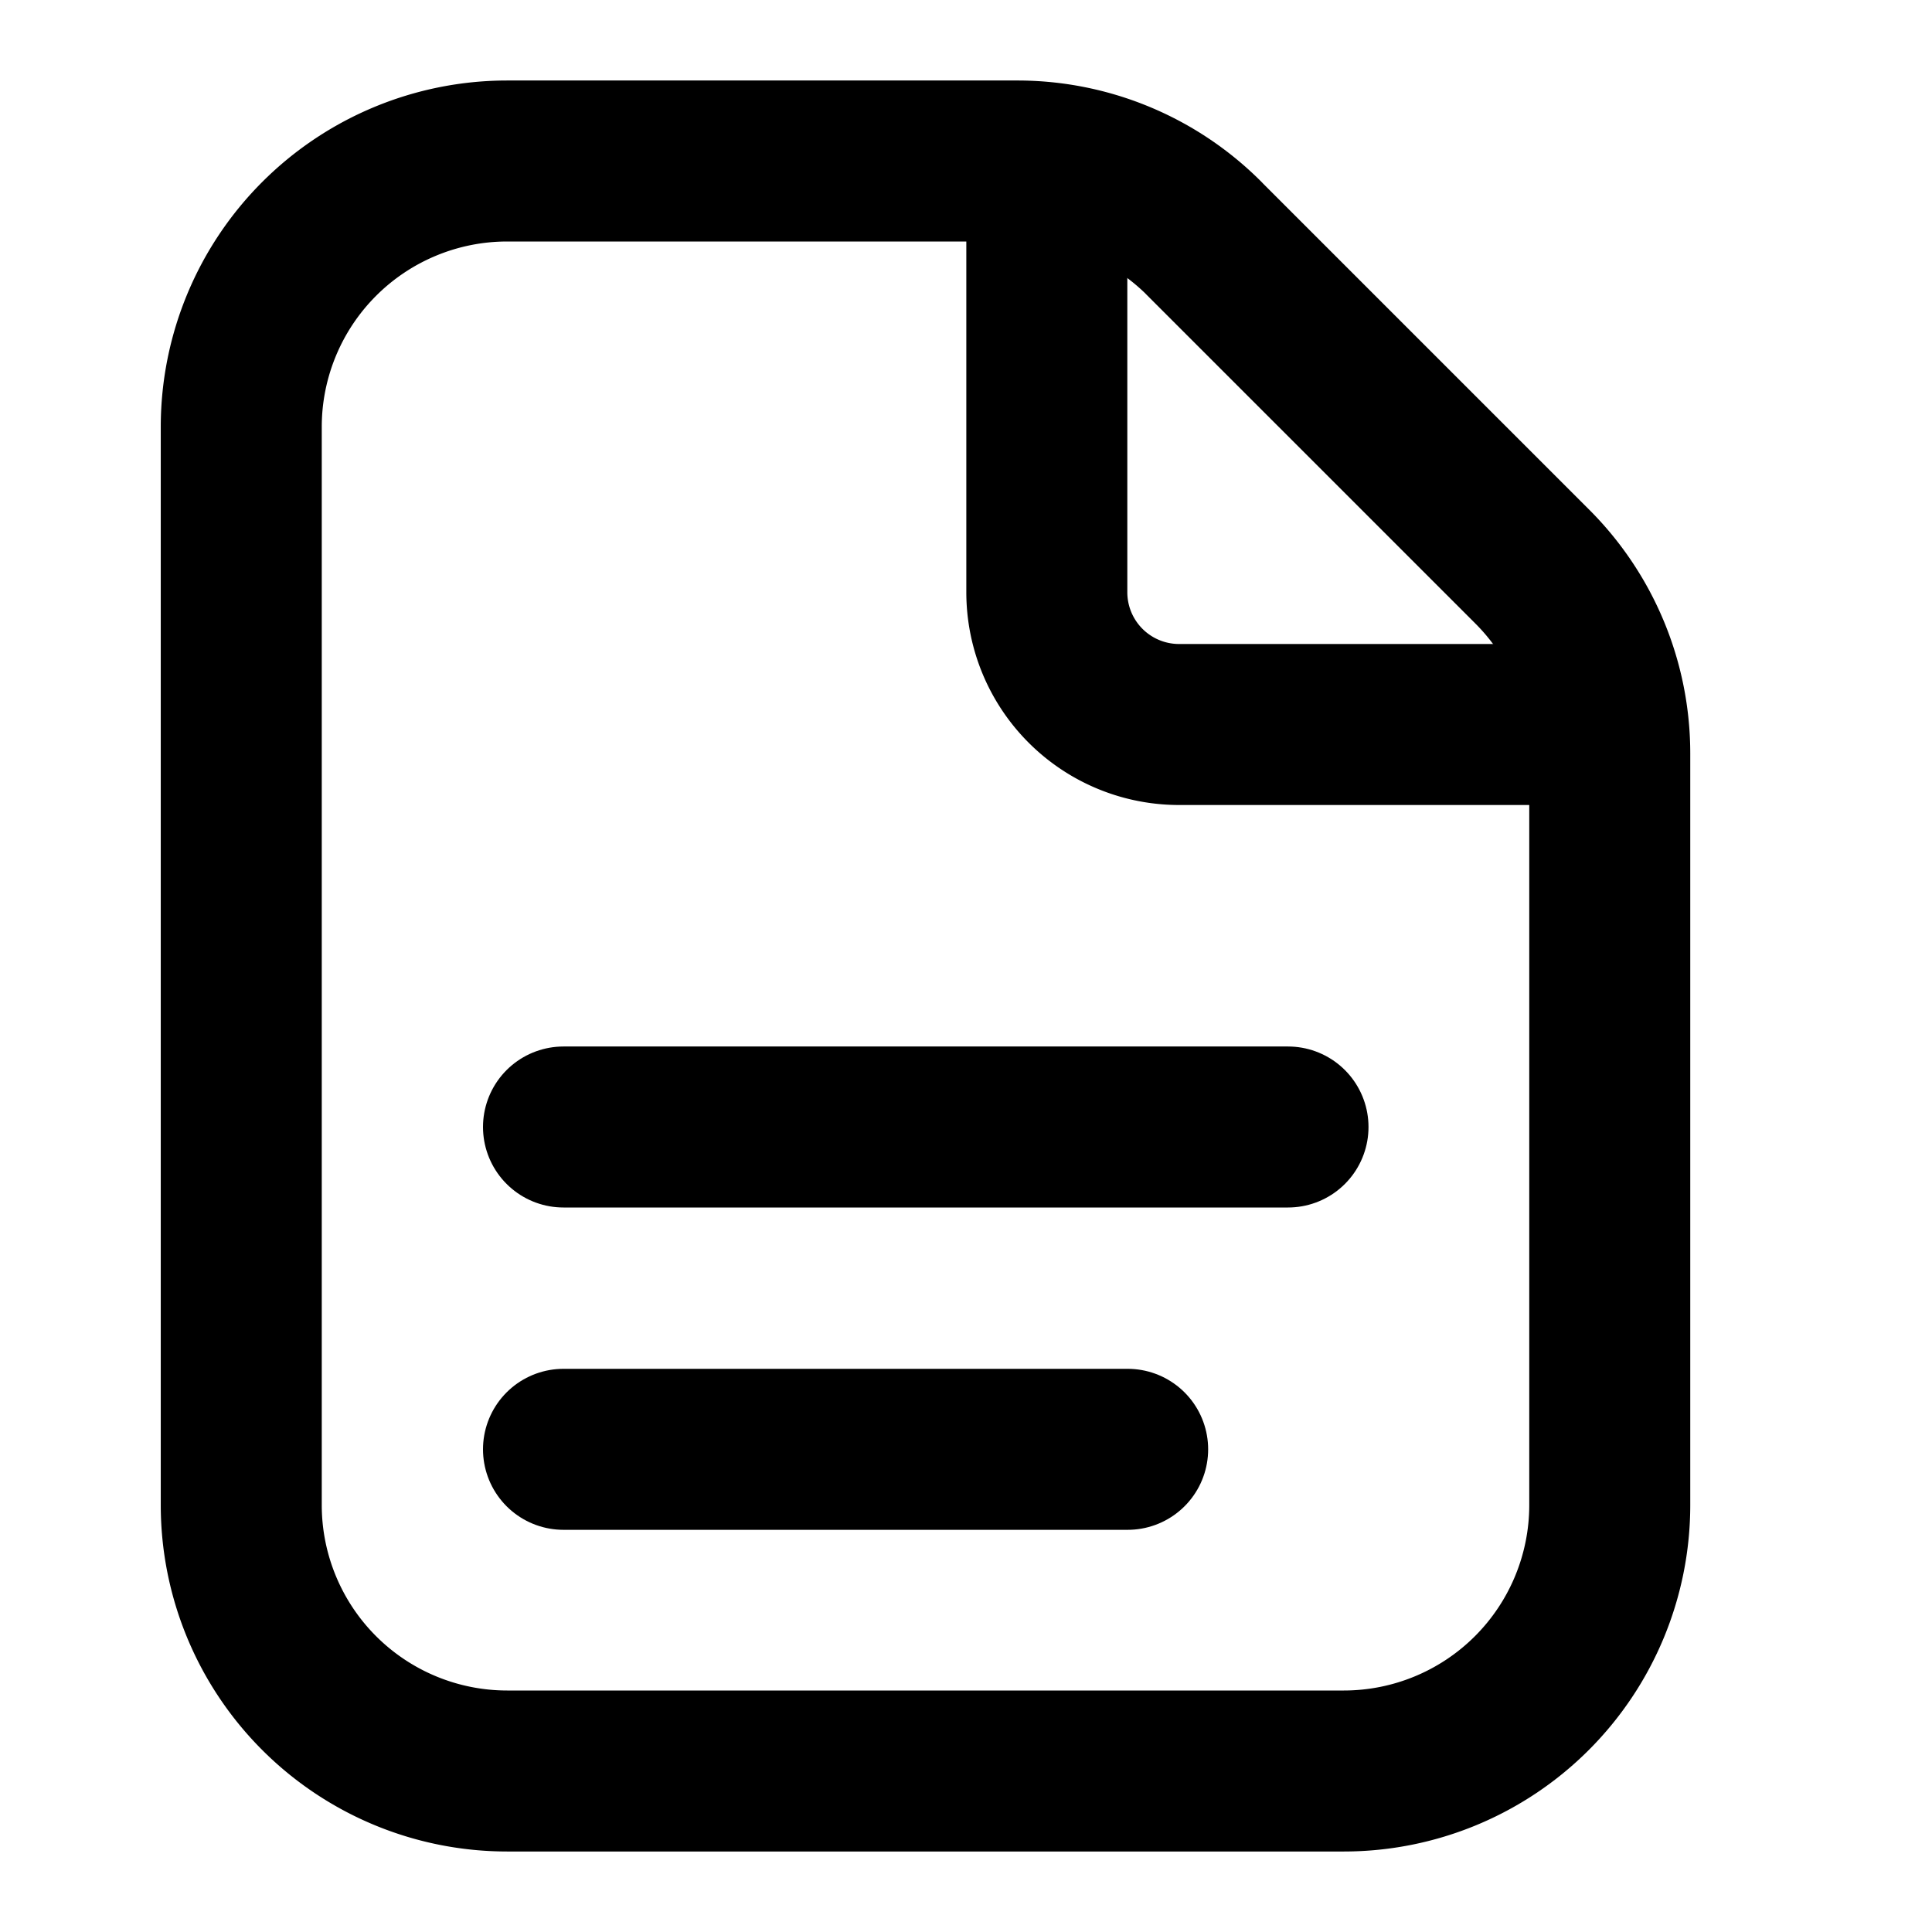 <svg
  xmlns="http://www.w3.org/2000/svg"
  width="24"
  height="24"
  viewBox="0 0 24 24"
  fill="none"
  stroke="currentColor"
  stroke-width="2"
  stroke-linecap="round"
  stroke-linejoin="round"
>
  <path d="M13.004 3.004v4.353A1.643 1.643 45 0 0 14.647 9h4.365" />
  <path d="m14.957 2.961 4.08 4.08a3.28 3.28 67.5 0 1 .96 2.32v9.335A3.304 3.304 135 0 1 16.695 22H6.3a3.304 3.304 45 0 1-3.303-3.304V5.303A3.304 3.304 135 0 1 6.3 2h6.337a3.28 3.28 22.5 0 1 2.32.96z" />
  <path d="M7 14h9" />
  <path d="M7 18.004h7.008" />
</svg>